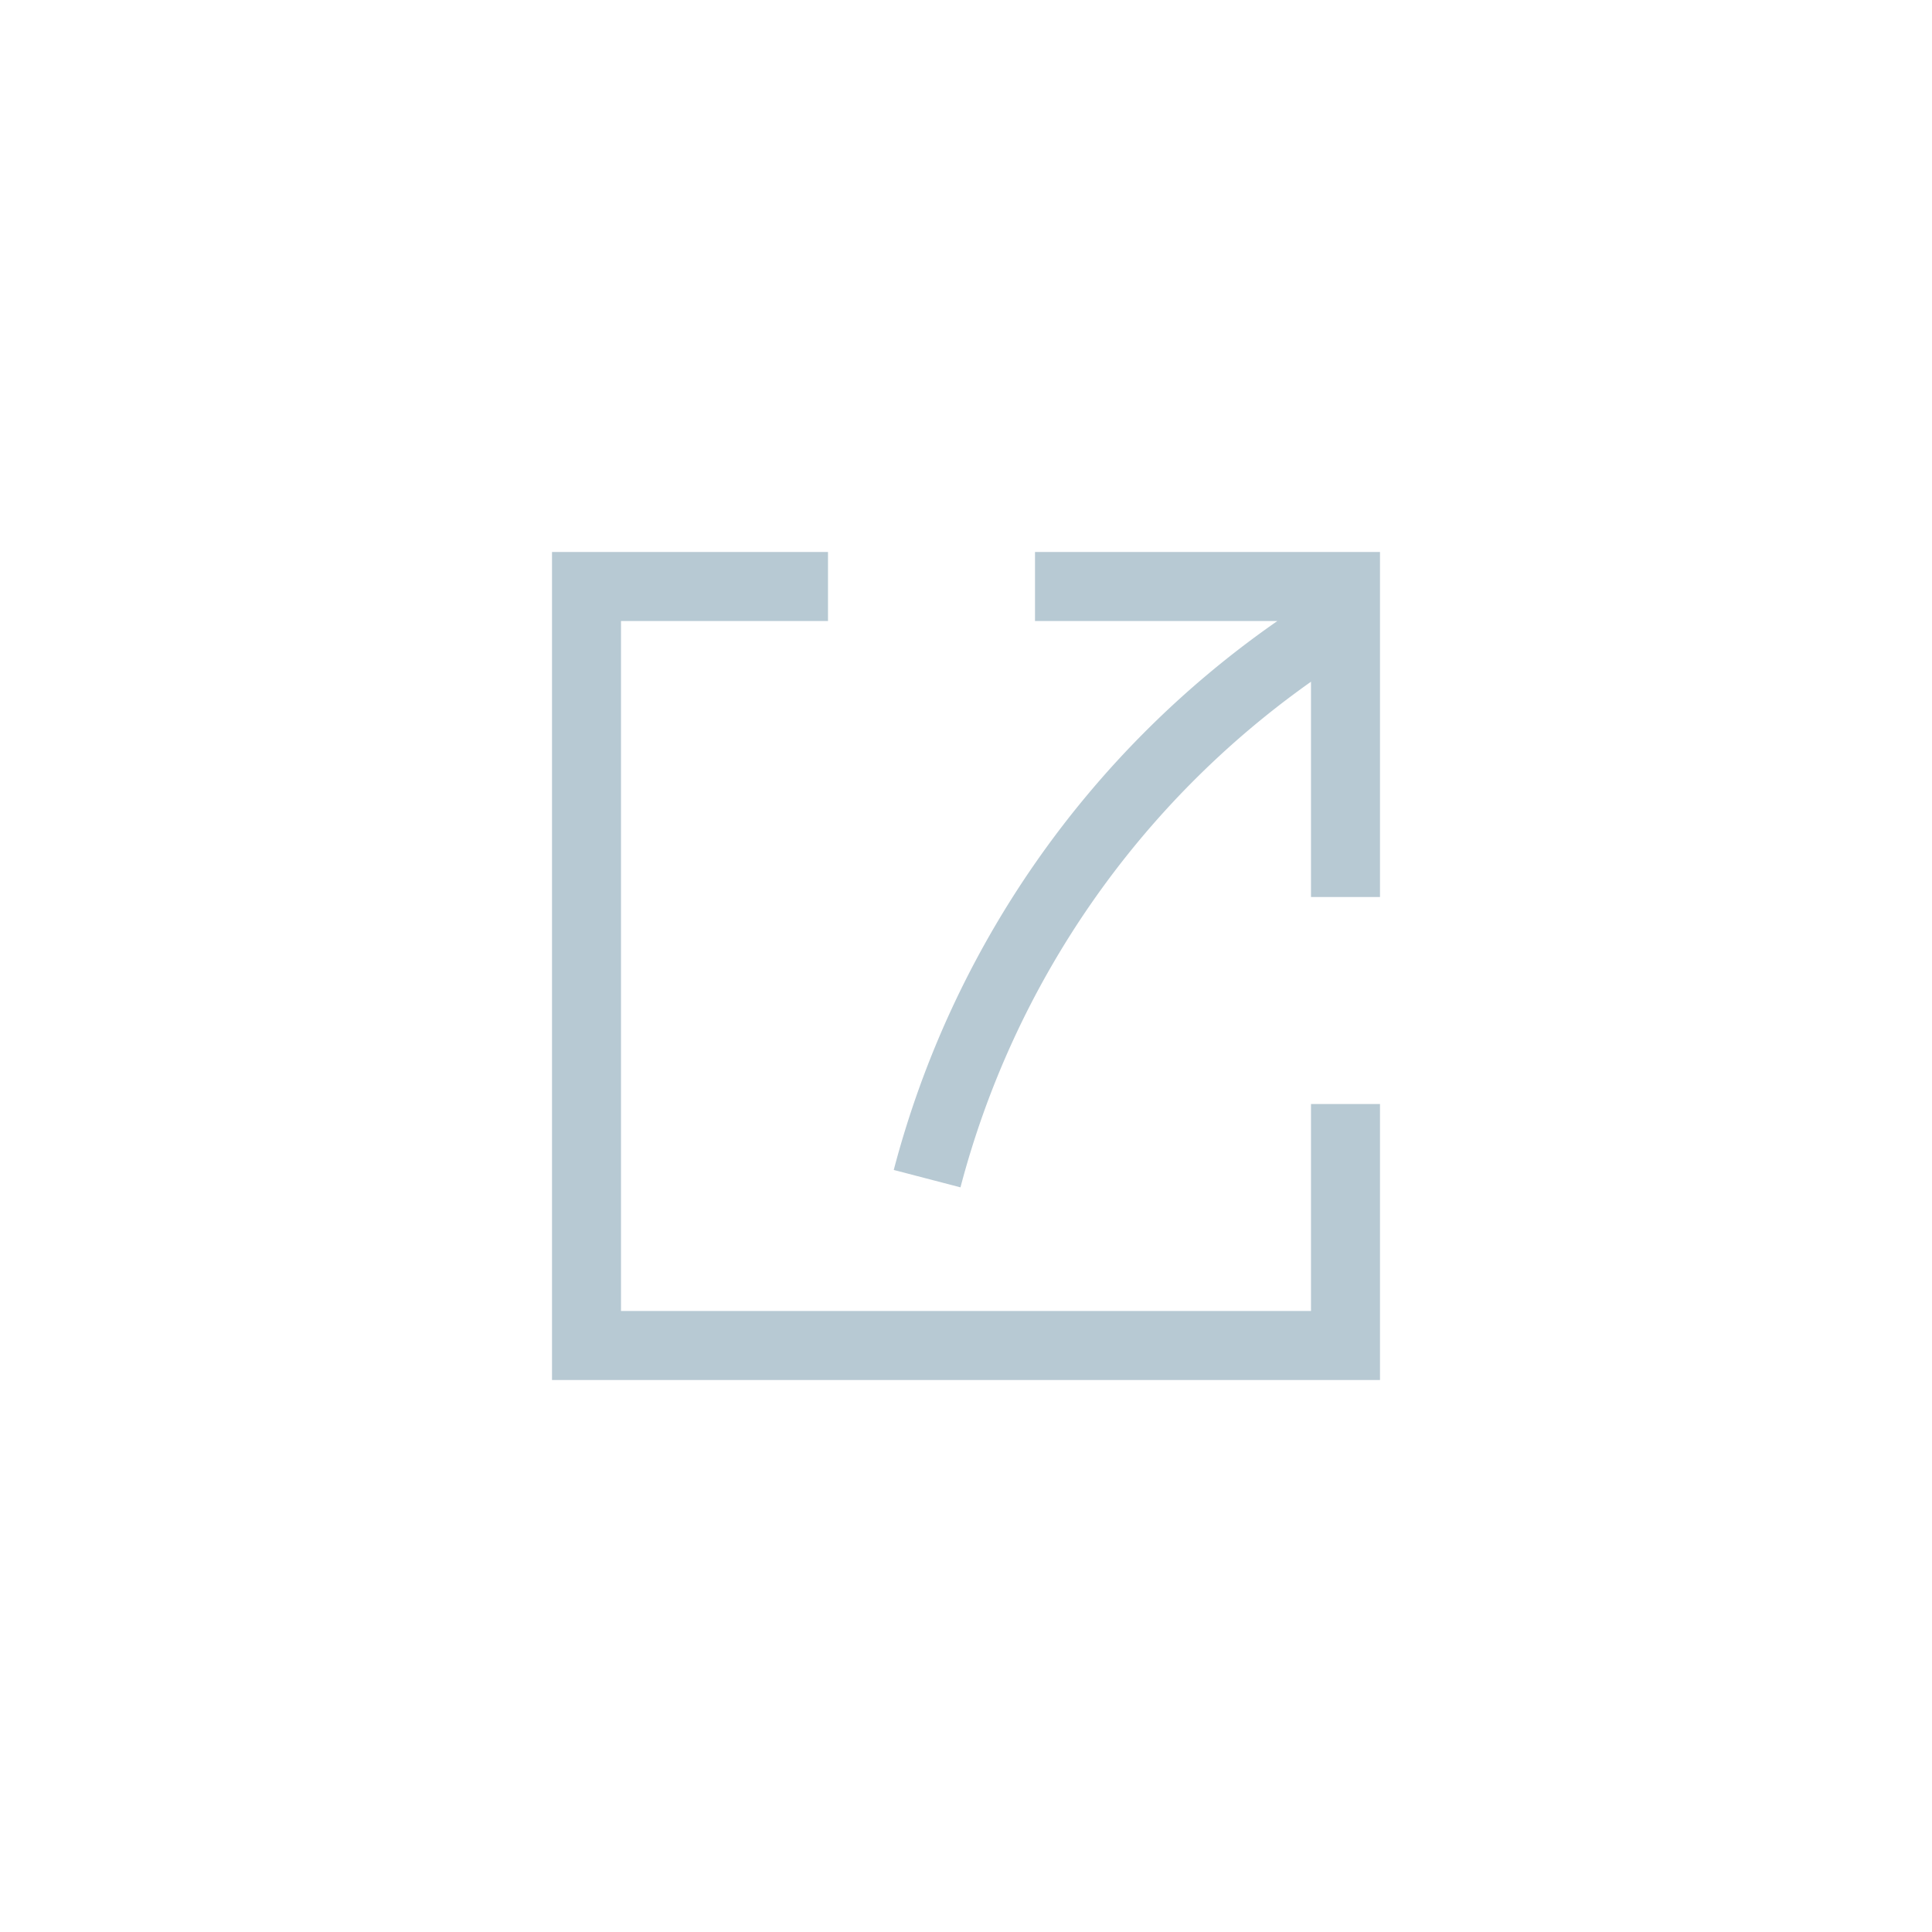 <svg xmlns="http://www.w3.org/2000/svg" width="28" height="28" viewBox="0 0 28 28">
    <path fill="#B7C9D3" fill-rule="evenodd" d="M18.513 9a14.02 14.02 0 0 0-5.56 7.956l.967.252A13.018 13.018 0 0 1 19 9.88V13h1V8h-5v1h3.513zM20 20H8V8h4v1H9v10h10v-3h1v4z"/>
</svg>
